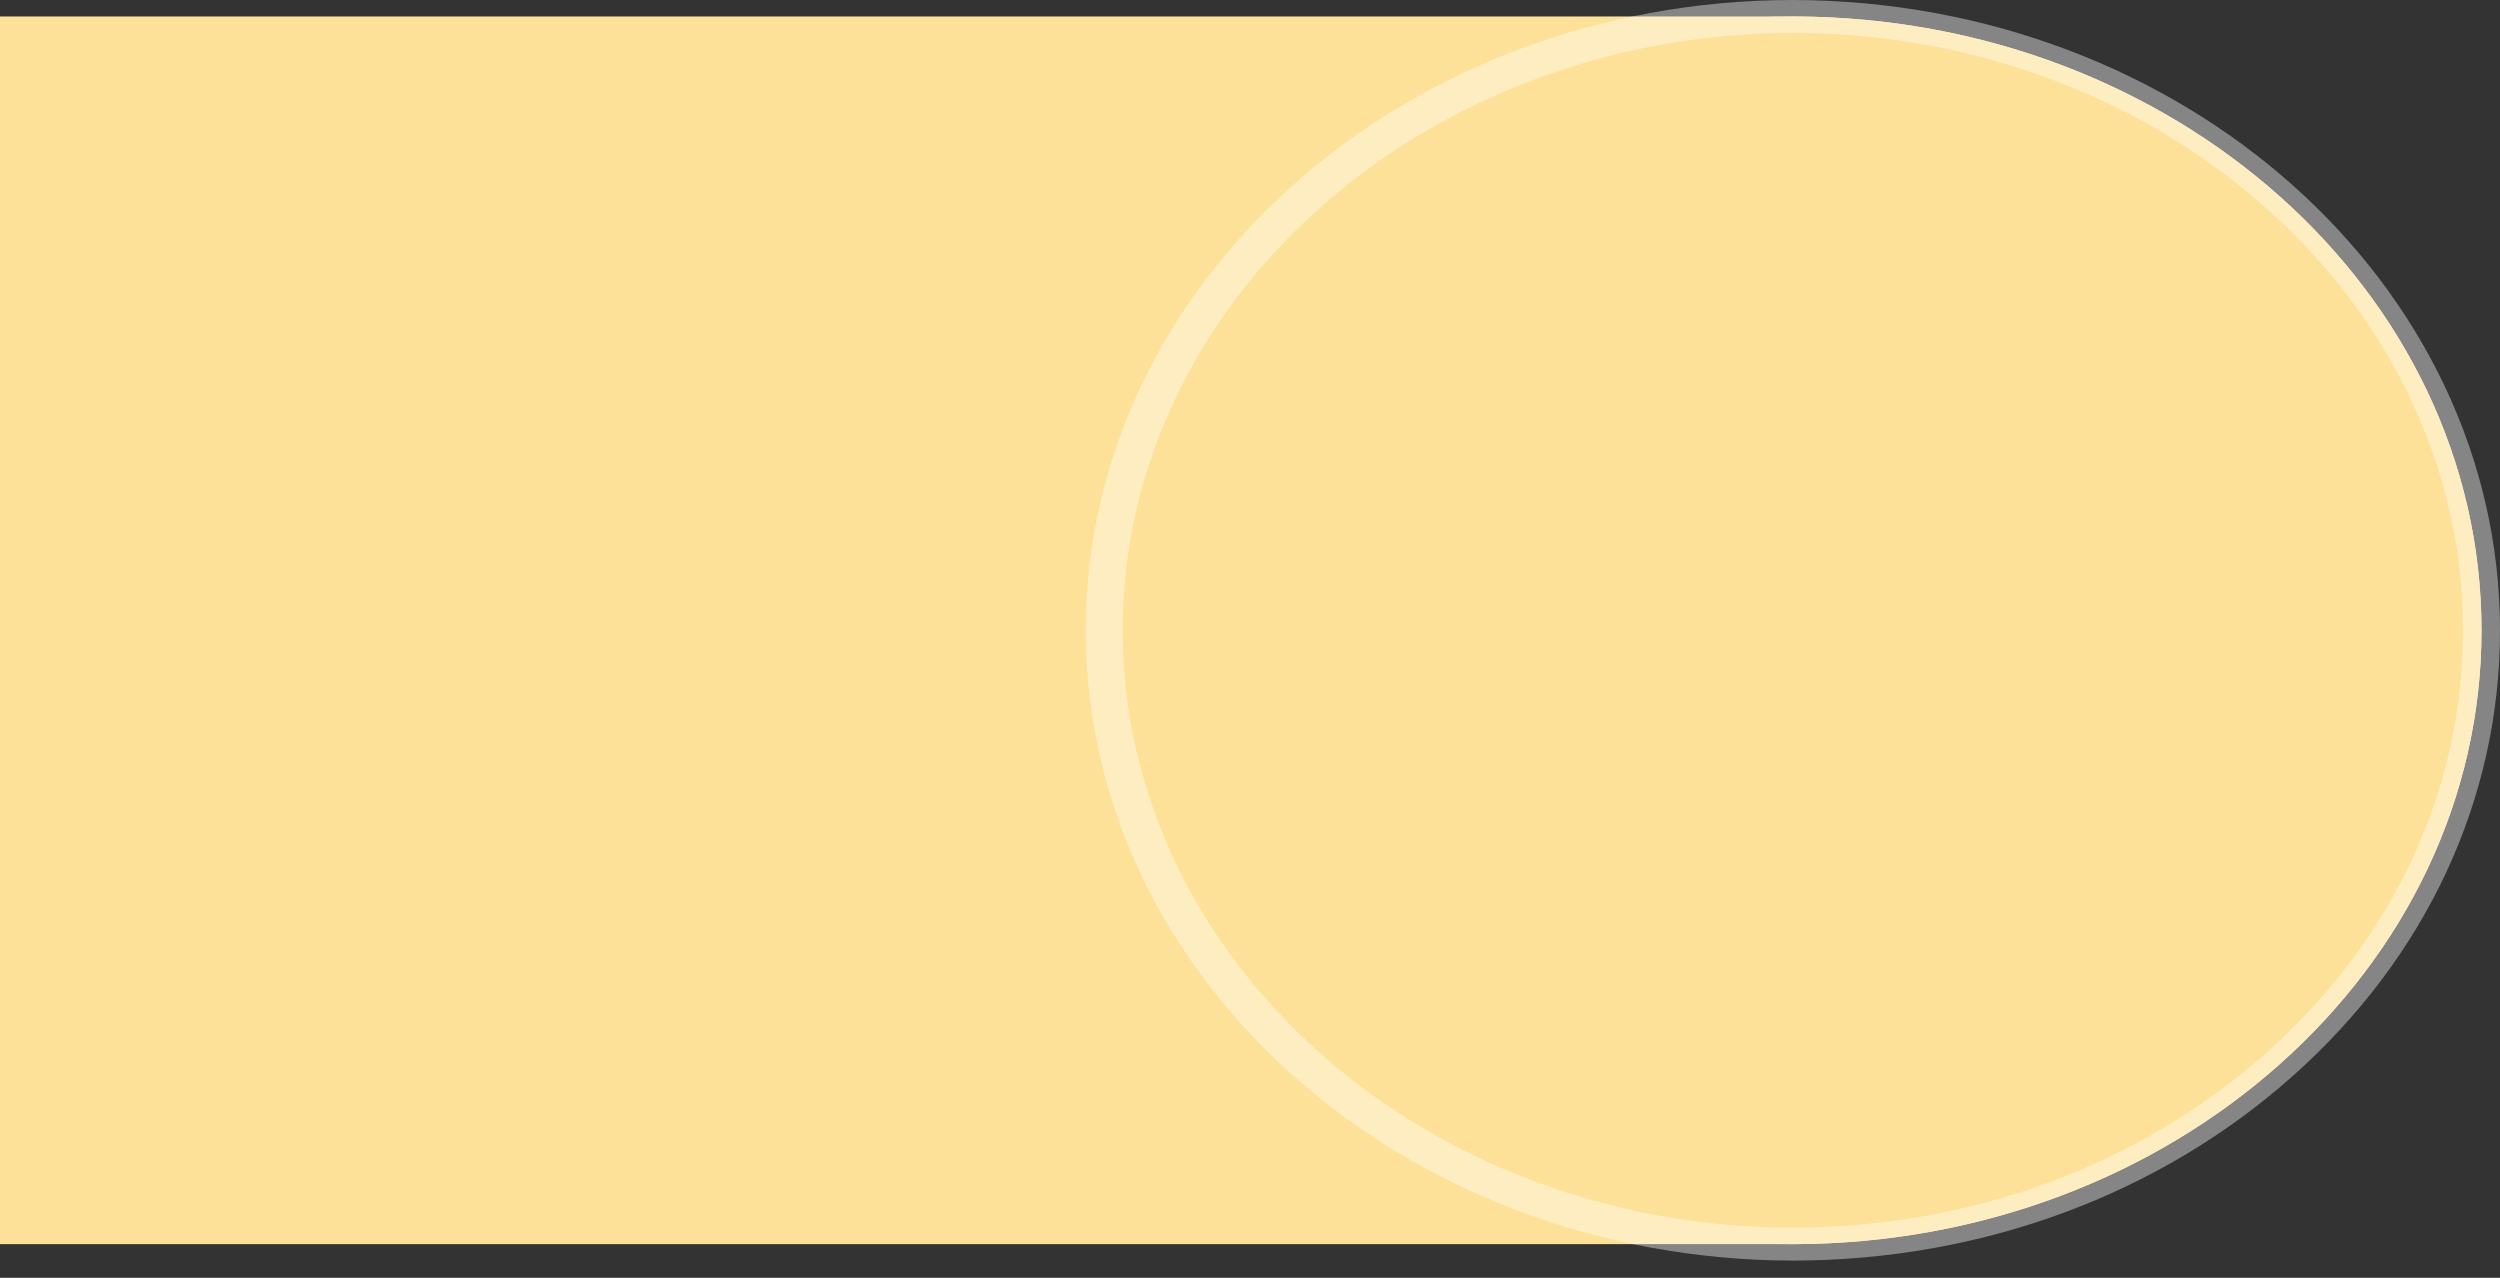 <svg width="135" height="69" viewBox="0 0 135 69" fill="none" xmlns="http://www.w3.org/2000/svg">
<rect x="0" y="0" width="135" height="69" fill="#333333" stroke="none"/>
<path d="M96.839 0.889H0L0 67.184H96.839C107.093 67.166 116.369 63.467 123.099 57.473C129.838 51.479 134.002 43.191 134.002 34.041C134.002 15.749 117.367 0.916 96.839 0.889Z" fill="#FDE198"/>
<path d="M134.001 34.041C134.001 43.191 129.838 51.479 123.098 57.473C116.369 63.467 107.093 67.166 96.839 67.184H96.779C76.251 67.157 59.627 52.324 59.627 34.041C59.627 15.749 76.251 0.916 96.779 0.889H96.839C117.367 0.916 134.001 15.749 134.001 34.041Z" fill="#FDE198"/>
<path d="M96.84 68.073C75.742 68.046 58.629 52.778 58.629 34.041C58.629 15.295 75.742 0.027 96.78 0C117.887 0.027 135 15.295 135 34.041C135 43.138 131.026 51.684 123.808 58.105C116.609 64.516 107.034 68.055 96.84 68.073ZM96.84 1.779C76.851 1.805 60.626 16.273 60.626 34.041C60.626 51.8 76.841 66.268 96.78 66.295C106.494 66.277 115.57 62.924 122.39 56.842C129.229 50.759 133.003 42.658 133.003 34.041C133.003 16.282 116.778 1.805 96.84 1.779Z" fill="white" fill-opacity="0.4"/>
</svg>
